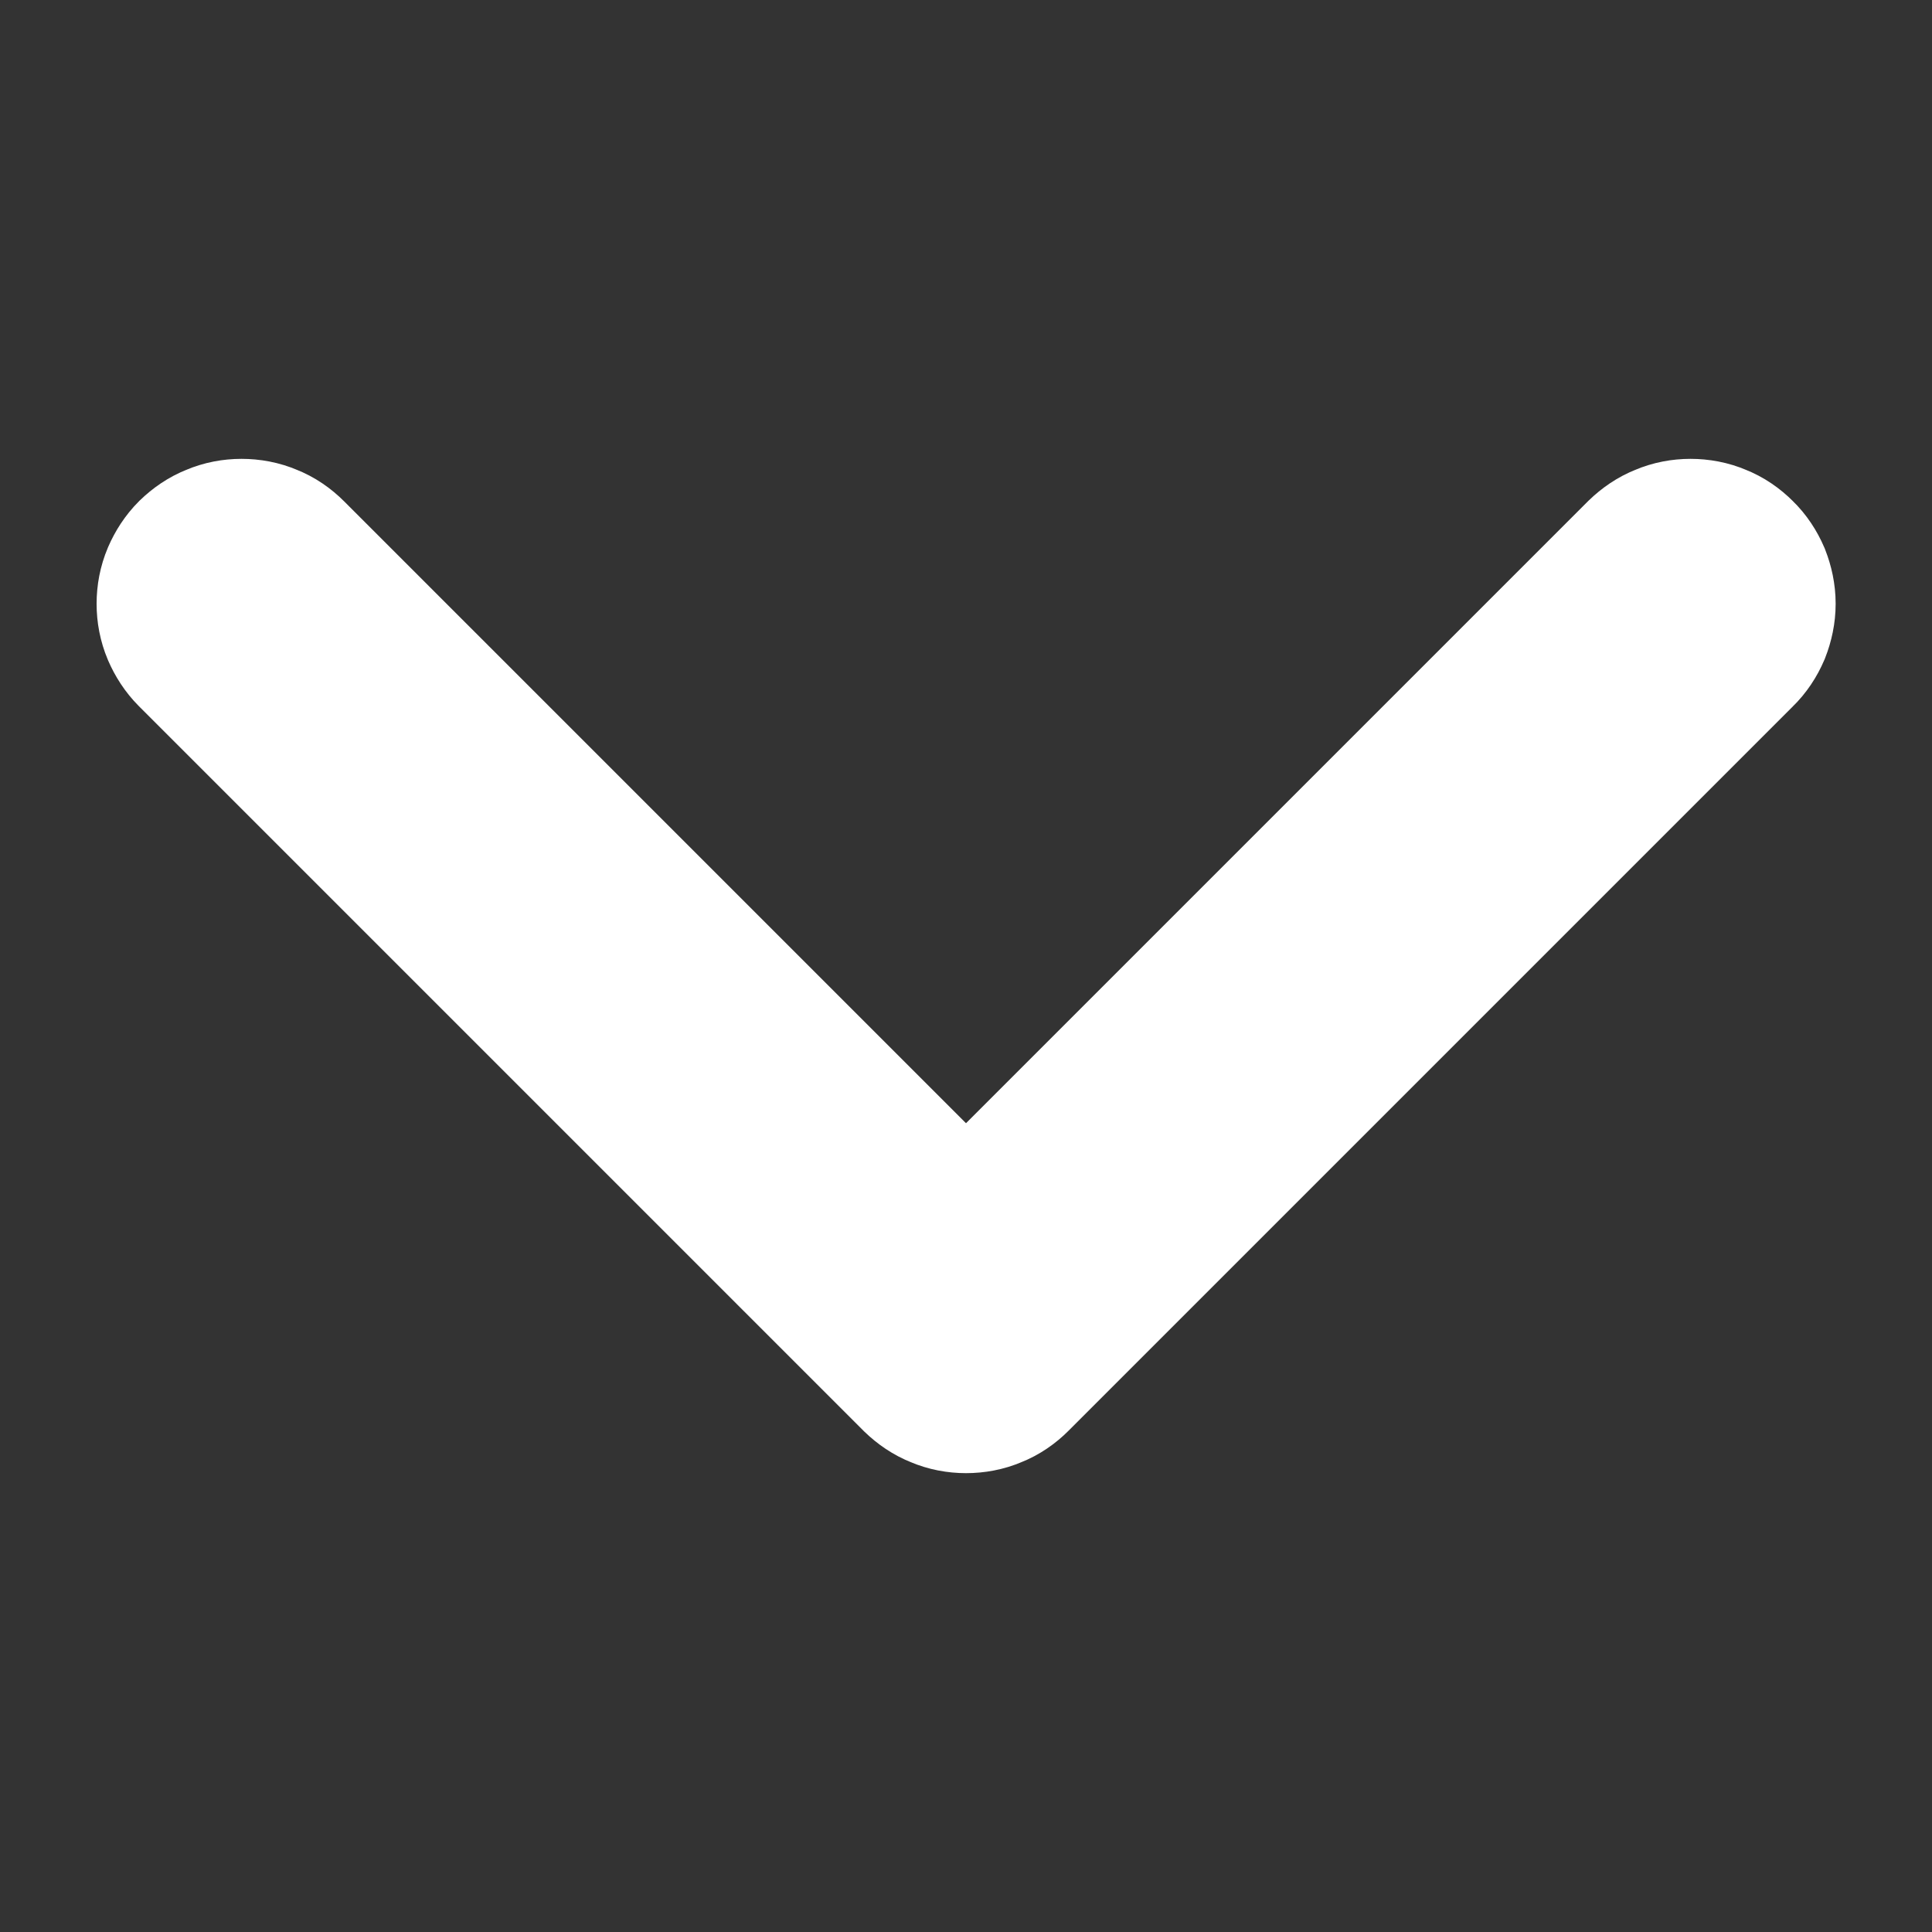 <svg width="8" height="8" viewBox="0 0 8 8" fill="none" xmlns="http://www.w3.org/2000/svg">
<rect x="0" y="0" width="8" height="8" fill="#333333" stroke="none"/>
<path fill-rule="evenodd" clip-rule="evenodd" d="M0.823 2.323C0.847 2.3 0.874 2.281 0.905 2.269C0.935 2.256 0.968 2.25 1 2.25C1.033 2.25 1.066 2.256 1.096 2.269C1.127 2.281 1.154 2.3 1.177 2.323L4 5.146L6.823 2.323C6.847 2.3 6.874 2.281 6.905 2.269C6.935 2.256 6.968 2.25 7 2.25C7.033 2.25 7.066 2.256 7.096 2.269C7.127 2.281 7.154 2.3 7.177 2.323C7.201 2.346 7.219 2.374 7.232 2.404C7.244 2.435 7.251 2.467 7.251 2.5C7.251 2.533 7.244 2.565 7.232 2.596C7.219 2.626 7.201 2.654 7.177 2.677L4.177 5.677C4.154 5.7 4.127 5.719 4.096 5.731C4.066 5.744 4.033 5.75 4 5.75C3.968 5.75 3.935 5.744 3.905 5.731C3.874 5.719 3.847 5.7 3.823 5.677L0.823 2.677C0.8 2.654 0.782 2.626 0.769 2.596C0.756 2.565 0.75 2.533 0.75 2.5C0.75 2.467 0.756 2.435 0.769 2.404C0.782 2.374 0.8 2.346 0.823 2.323Z" fill="white" stroke="white" stroke-width="0.7"/>
</svg>
